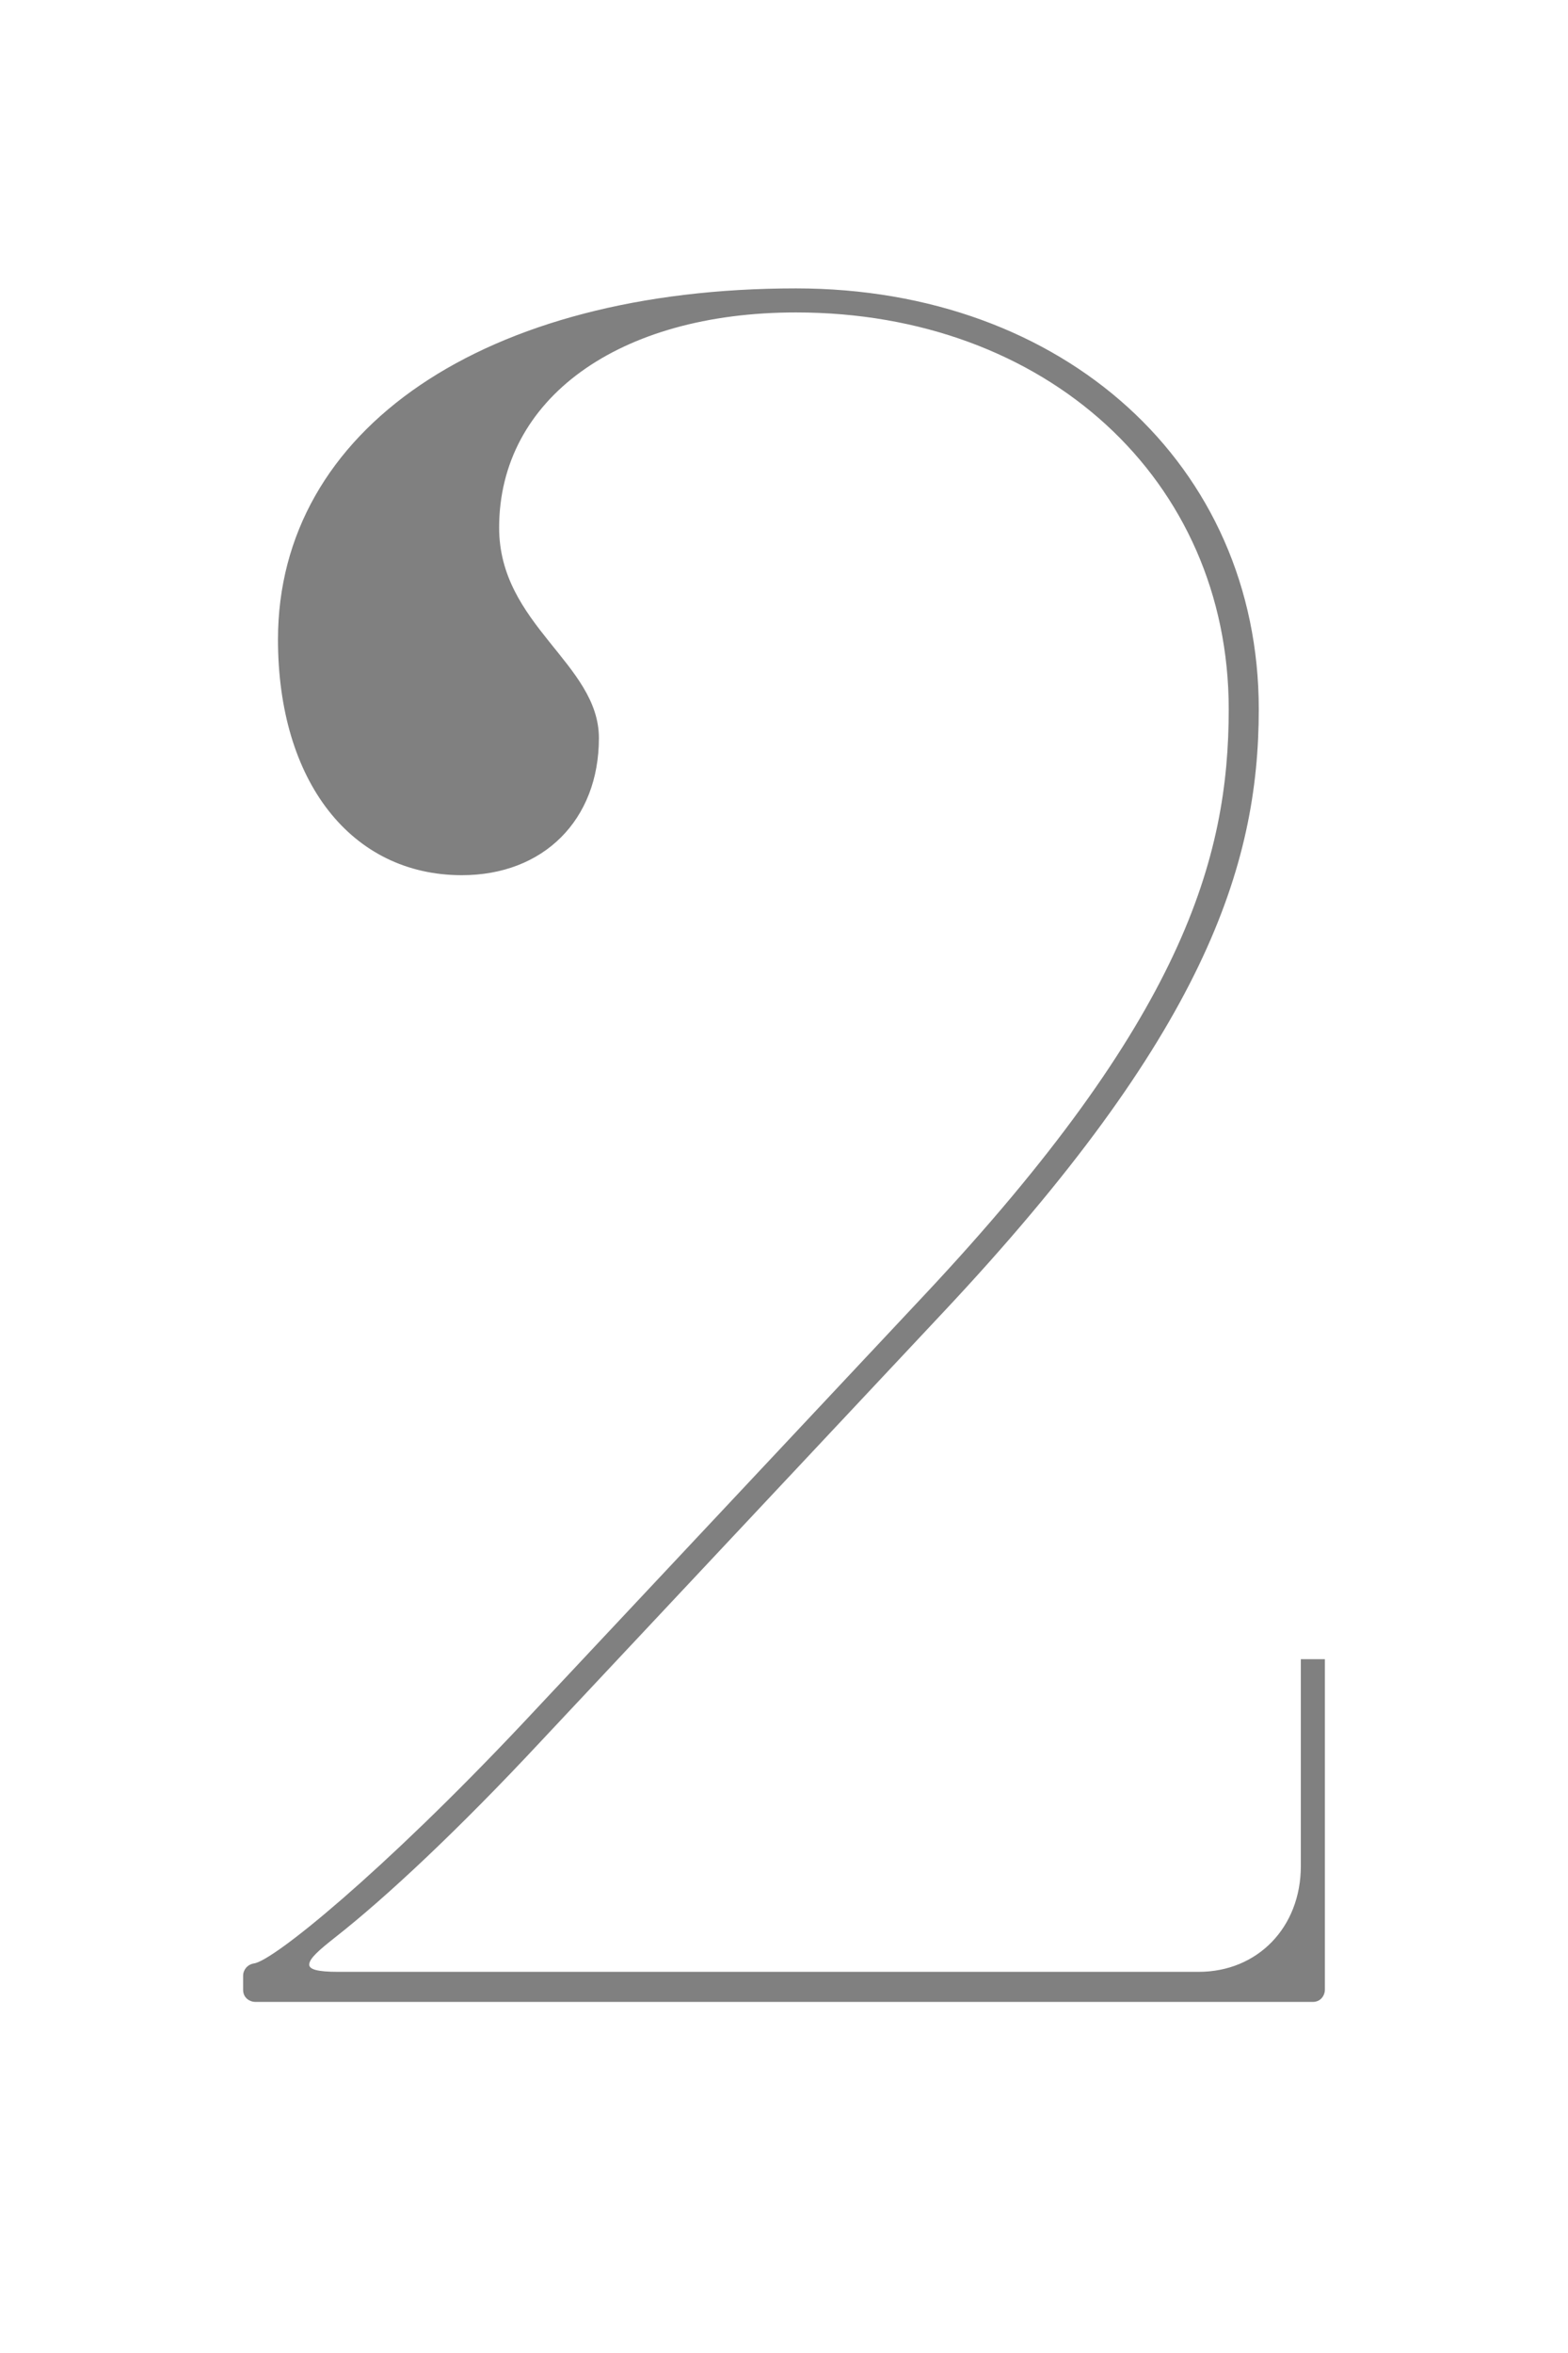 <svg xmlns="http://www.w3.org/2000/svg" width="720" height="1080" viewBox="0 0 720 1080"><path d="M365.52 143.408c114.798 0 198.69 76.717 198.69 182.133 0 68.44-20.973 142.396-140.188 269.337L239.682 791.36c-64.023 67.885-114.247 108.727-123.078 109.83-3.31.553-4.967 3.313-4.967 5.52v6.623c0 3.864 3.312 5.52 5.52 5.52h485.687c3.863 0 5.52-3.312 5.52-5.52V761.556h-11.04v94.93c0 28.148-19.868 48.57-46.912 48.57H155.24c-9.384 0-13.248-1.105-13.248-3.313 0-2.76 4.416-6.623 12.143-12.694 23.18-18.214 56.295-49.122 94.378-89.964l184.34-196.482C552.62 475.11 578.008 397.842 578.008 325.54c0-112.038-89.41-193.17-212.49-193.17-142.946 0-237.875 64.574-237.875 161.16 0 65.126 33.667 108.176 84.443 108.176 37.53 0 62.92-25.39 62.92-62.92 0-34.218-45.81-51.88-45.81-96.585 0-59.054 54.64-98.792 136.323-98.792z" fill="gray"/></svg>